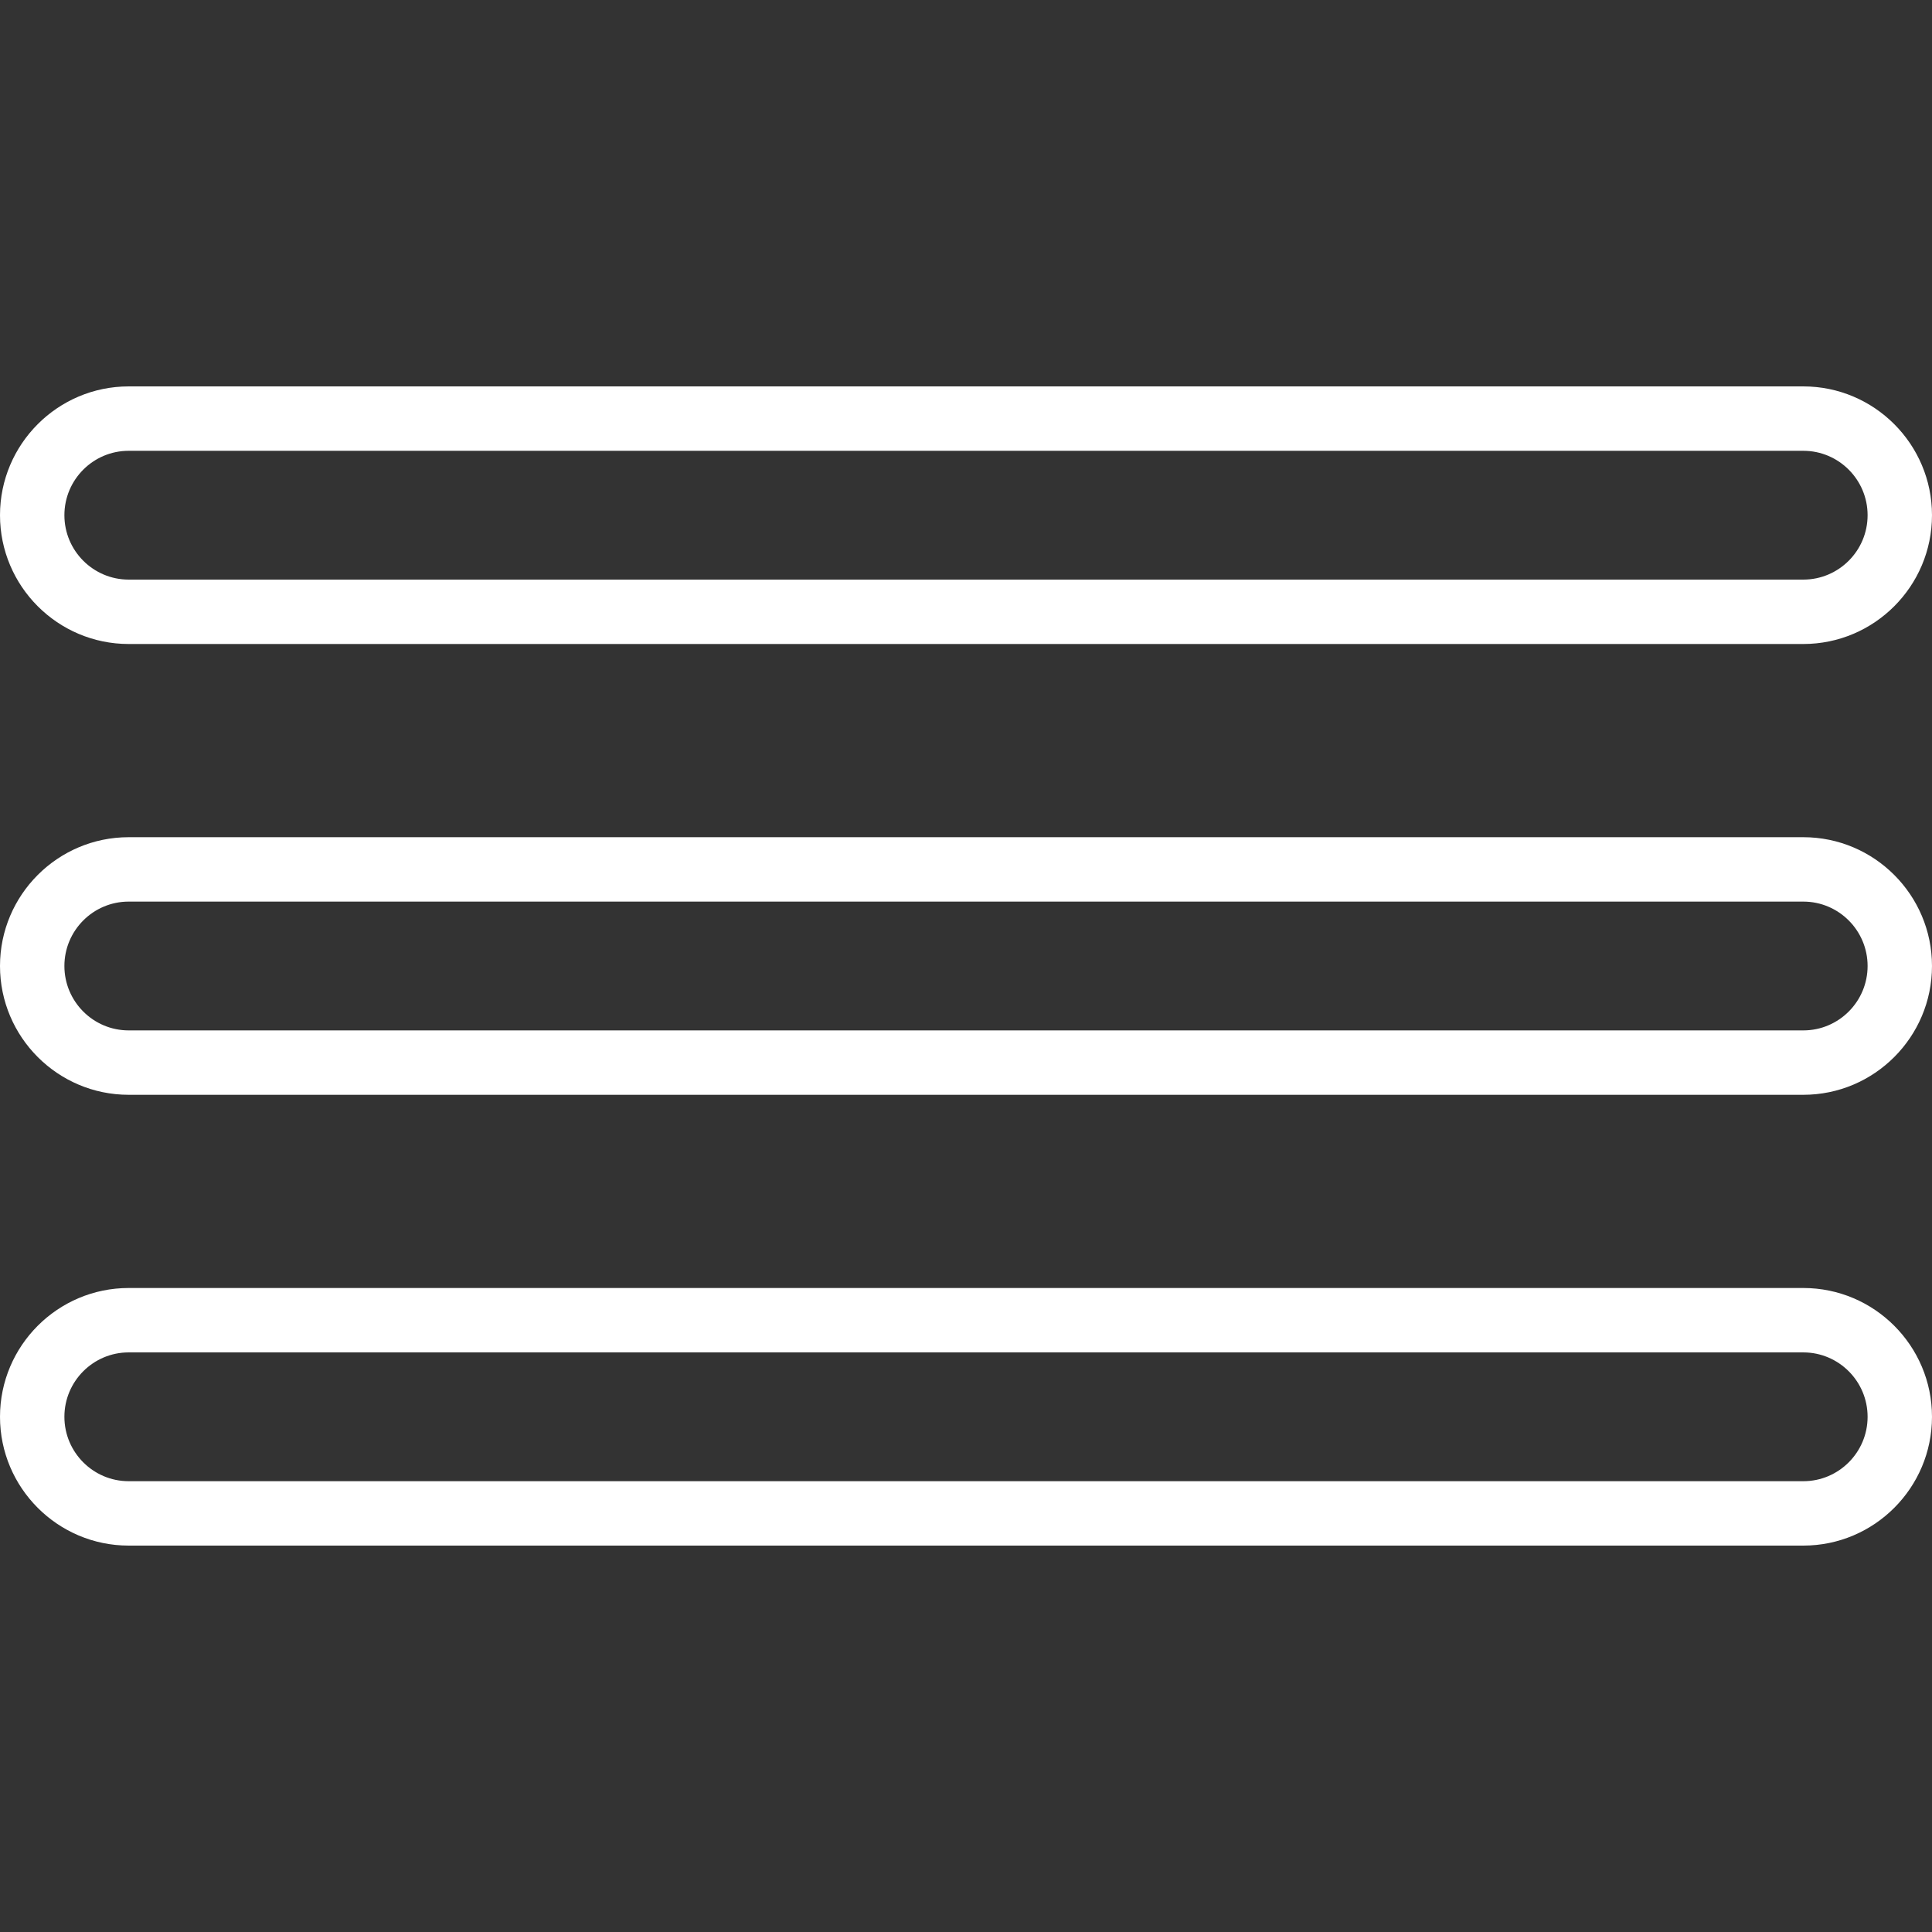 <svg fill="#fff" xmlns="http://www.w3.org/2000/svg" viewBox="0 0 409.6 409.6"><rect x="0" y="0" width="409.6" height="409.6" fill="#333333" stroke="none"/><path d="M382.321 81.92H27.279C12.24 81.92 0 94.17 0 109.227s12.24 27.307 27.279 27.307H382.32c15.039 0 27.279-12.25 27.279-27.307S397.36 81.92 382.321 81.92zm0 40.96H27.279c-7.513 0-13.626-6.124-13.626-13.653 0-7.53 6.113-13.653 13.626-13.653H382.32c7.513 0 13.626 6.124 13.626 13.653.001 7.529-6.113 13.653-13.625 13.653zm0 54.613H27.279C12.24 177.493 0 189.744 0 204.8s12.24 27.307 27.279 27.307H382.32c15.039 0 27.279-12.25 27.279-27.307s-12.239-27.307-27.278-27.307zm0 40.96H27.279c-7.513 0-13.626-6.123-13.626-13.653s6.113-13.653 13.626-13.653H382.32c7.513 0 13.626 6.124 13.626 13.653.001 7.53-6.113 13.653-13.625 13.653zm0 54.614H27.279C12.24 273.067 0 285.317 0 300.373c0 15.056 12.24 27.307 27.279 27.307H382.32c15.039 0 27.279-12.25 27.279-27.307.001-15.056-12.239-27.306-27.278-27.306zm0 40.96H27.279c-7.513 0-13.626-6.124-13.626-13.653 0-7.53 6.113-13.653 13.626-13.653H382.32c7.513 0 13.626 6.124 13.626 13.653.001 7.529-6.113 13.653-13.625 13.653z"/></svg>